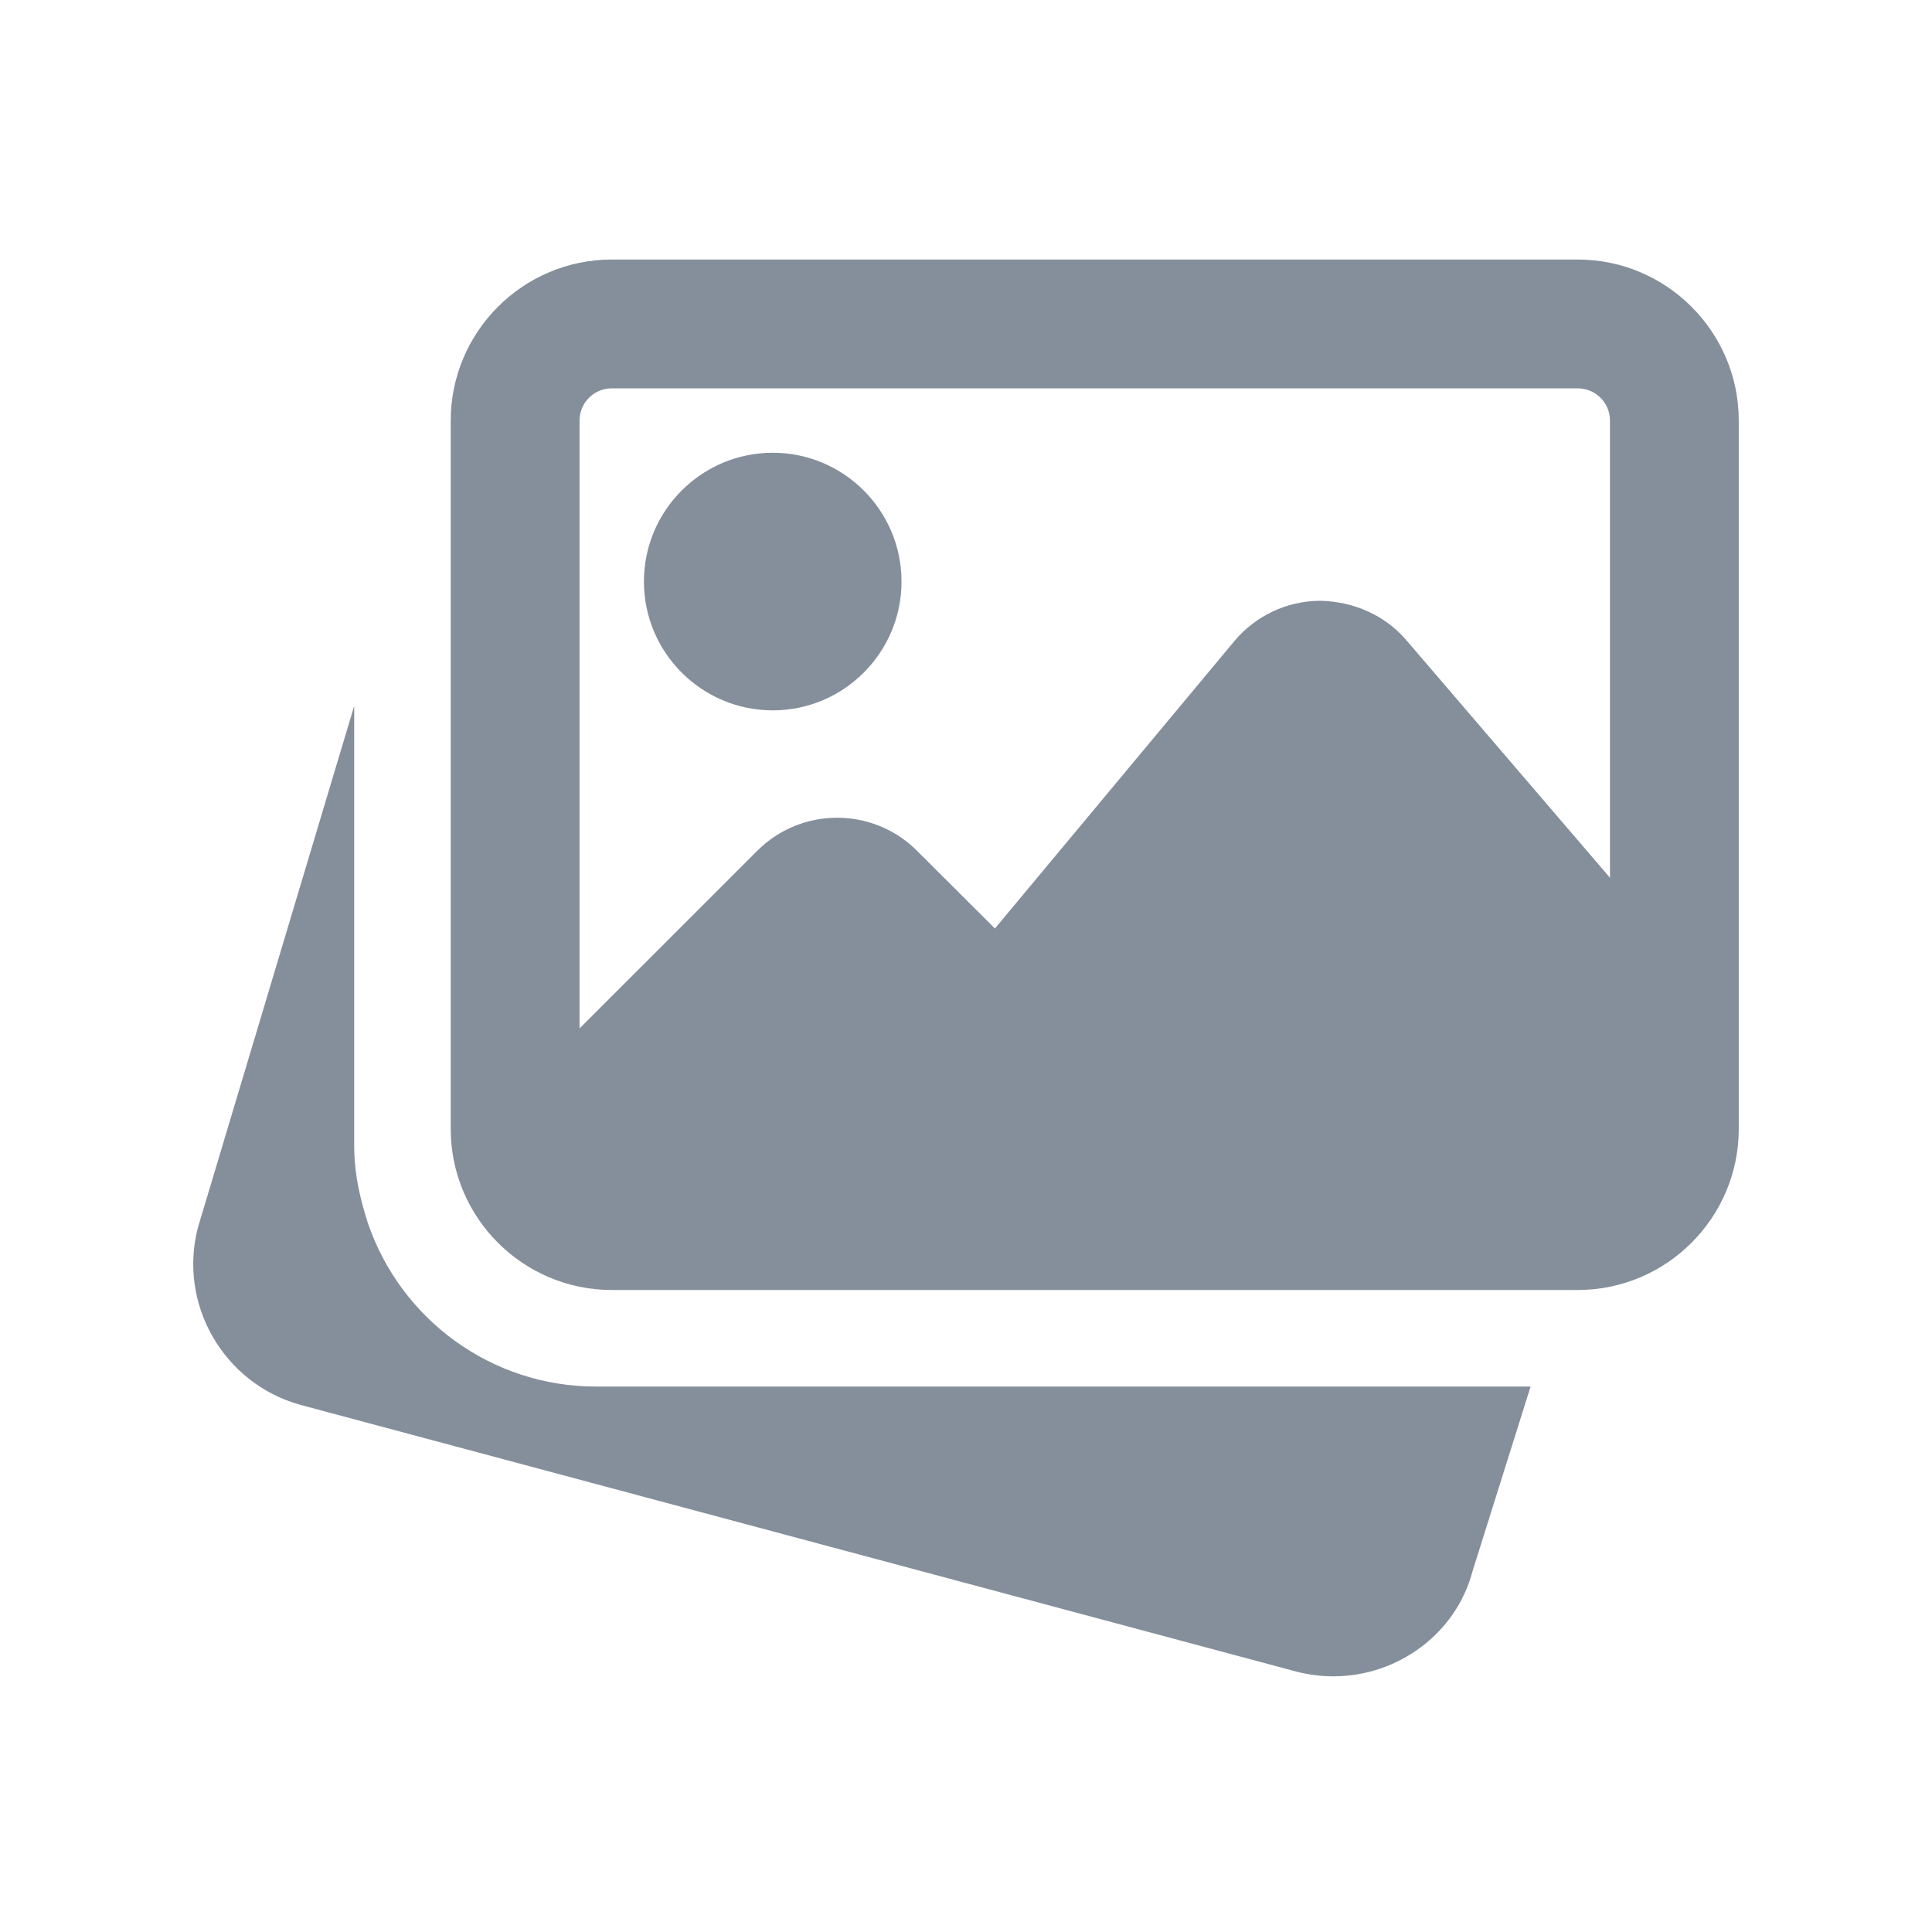 <svg width="88" height="88" viewBox="0 0 88 88" fill="none" xmlns="http://www.w3.org/2000/svg">
<g clip-path="url(#clip0_11545_92413)">
<path d="M27.133 63.155C22.437 63.155 18.259 60.148 16.743 55.672L16.64 55.334C16.282 54.149 16.133 53.152 16.133 52.155V32.154L9.016 55.909C8.101 59.403 10.187 63.025 13.686 63.991L59.045 76.138C59.611 76.285 60.178 76.355 60.735 76.355C63.657 76.355 66.326 74.416 67.074 71.559L69.717 63.155H27.133Z" fill="#858F9B"/>
<path d="M35.197 32.356C38.433 32.356 41.063 29.725 41.063 26.489C41.063 23.253 38.433 20.622 35.197 20.622C31.961 20.622 29.33 23.253 29.33 26.489C29.33 29.725 31.961 32.356 35.197 32.356Z" fill="#858F9B"/>
<path d="M71.865 11.822H27.864C23.822 11.822 20.53 15.114 20.53 19.156V51.423C20.53 55.466 23.822 58.757 27.864 58.757H71.865C75.907 58.757 79.198 55.466 79.198 51.423V19.156C79.198 15.114 75.907 11.822 71.865 11.822ZM27.864 17.689H71.865C72.675 17.689 73.332 18.346 73.332 19.156V39.98L64.065 29.168C63.082 28.015 61.659 27.399 60.131 27.364C58.612 27.372 57.186 28.047 56.212 29.215L45.317 42.292L41.768 38.751C39.762 36.745 36.497 36.745 34.493 38.751L26.397 46.844V19.156C26.397 18.346 27.054 17.689 27.864 17.689Z" fill="#858F9B"/>
</g>
<defs>
<clipPath id="clip0_11545_92413">
<rect width="70.4" height="70.4" fill="white" transform="translate(8.8 8.8)"/>
</clipPath>
</defs>
</svg>
